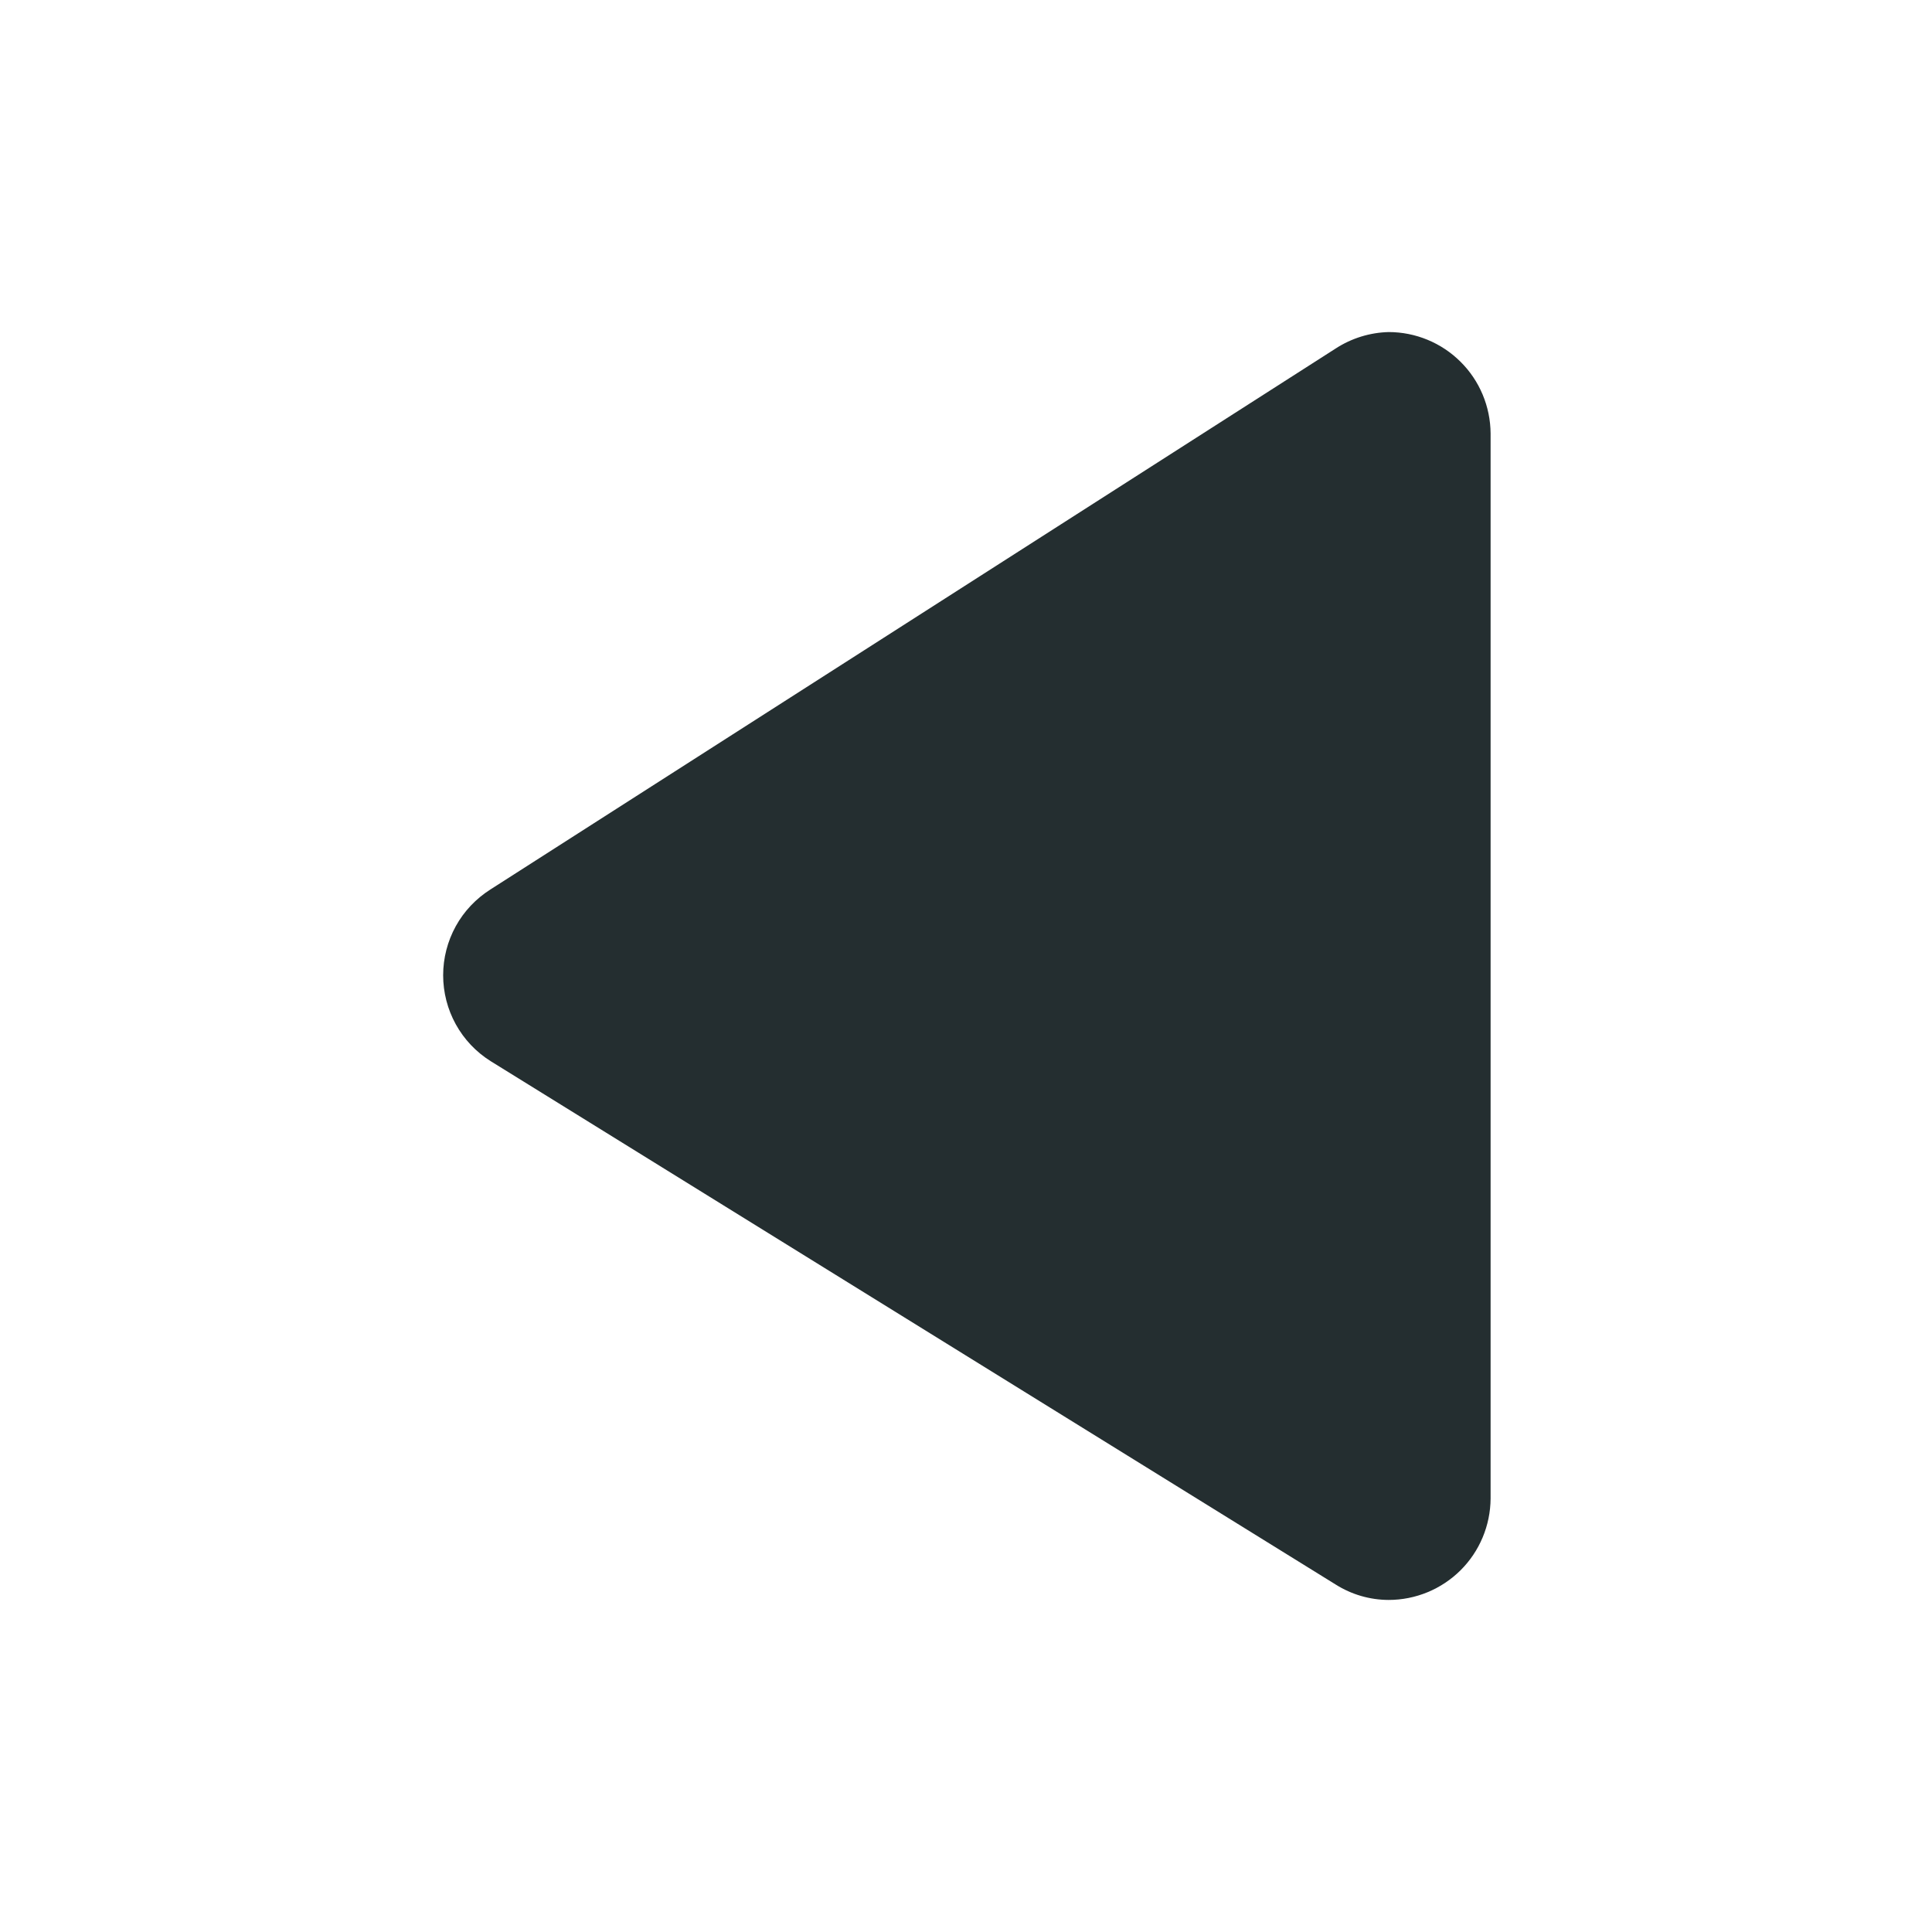 <svg width="32" height="32" viewBox="0 0 32 32" fill="none" xmlns="http://www.w3.org/2000/svg">
<path d="M23 5.5C22.689 5.508 22.386 5.602 22.125 5.771L8.125 14.731C7.885 14.883 7.686 15.092 7.549 15.341C7.412 15.59 7.34 15.869 7.34 16.153C7.34 16.437 7.412 16.717 7.549 16.965C7.686 17.214 7.885 17.424 8.125 17.575L22.125 26.246C22.387 26.411 22.69 26.499 23 26.5C23.446 26.5 23.875 26.323 24.191 26.009C24.508 25.694 24.686 25.266 24.689 24.82V7.18C24.686 6.734 24.508 6.306 24.191 5.992C23.875 5.677 23.446 5.5 23 5.5Z" fill="#242E30"/>
</svg>
